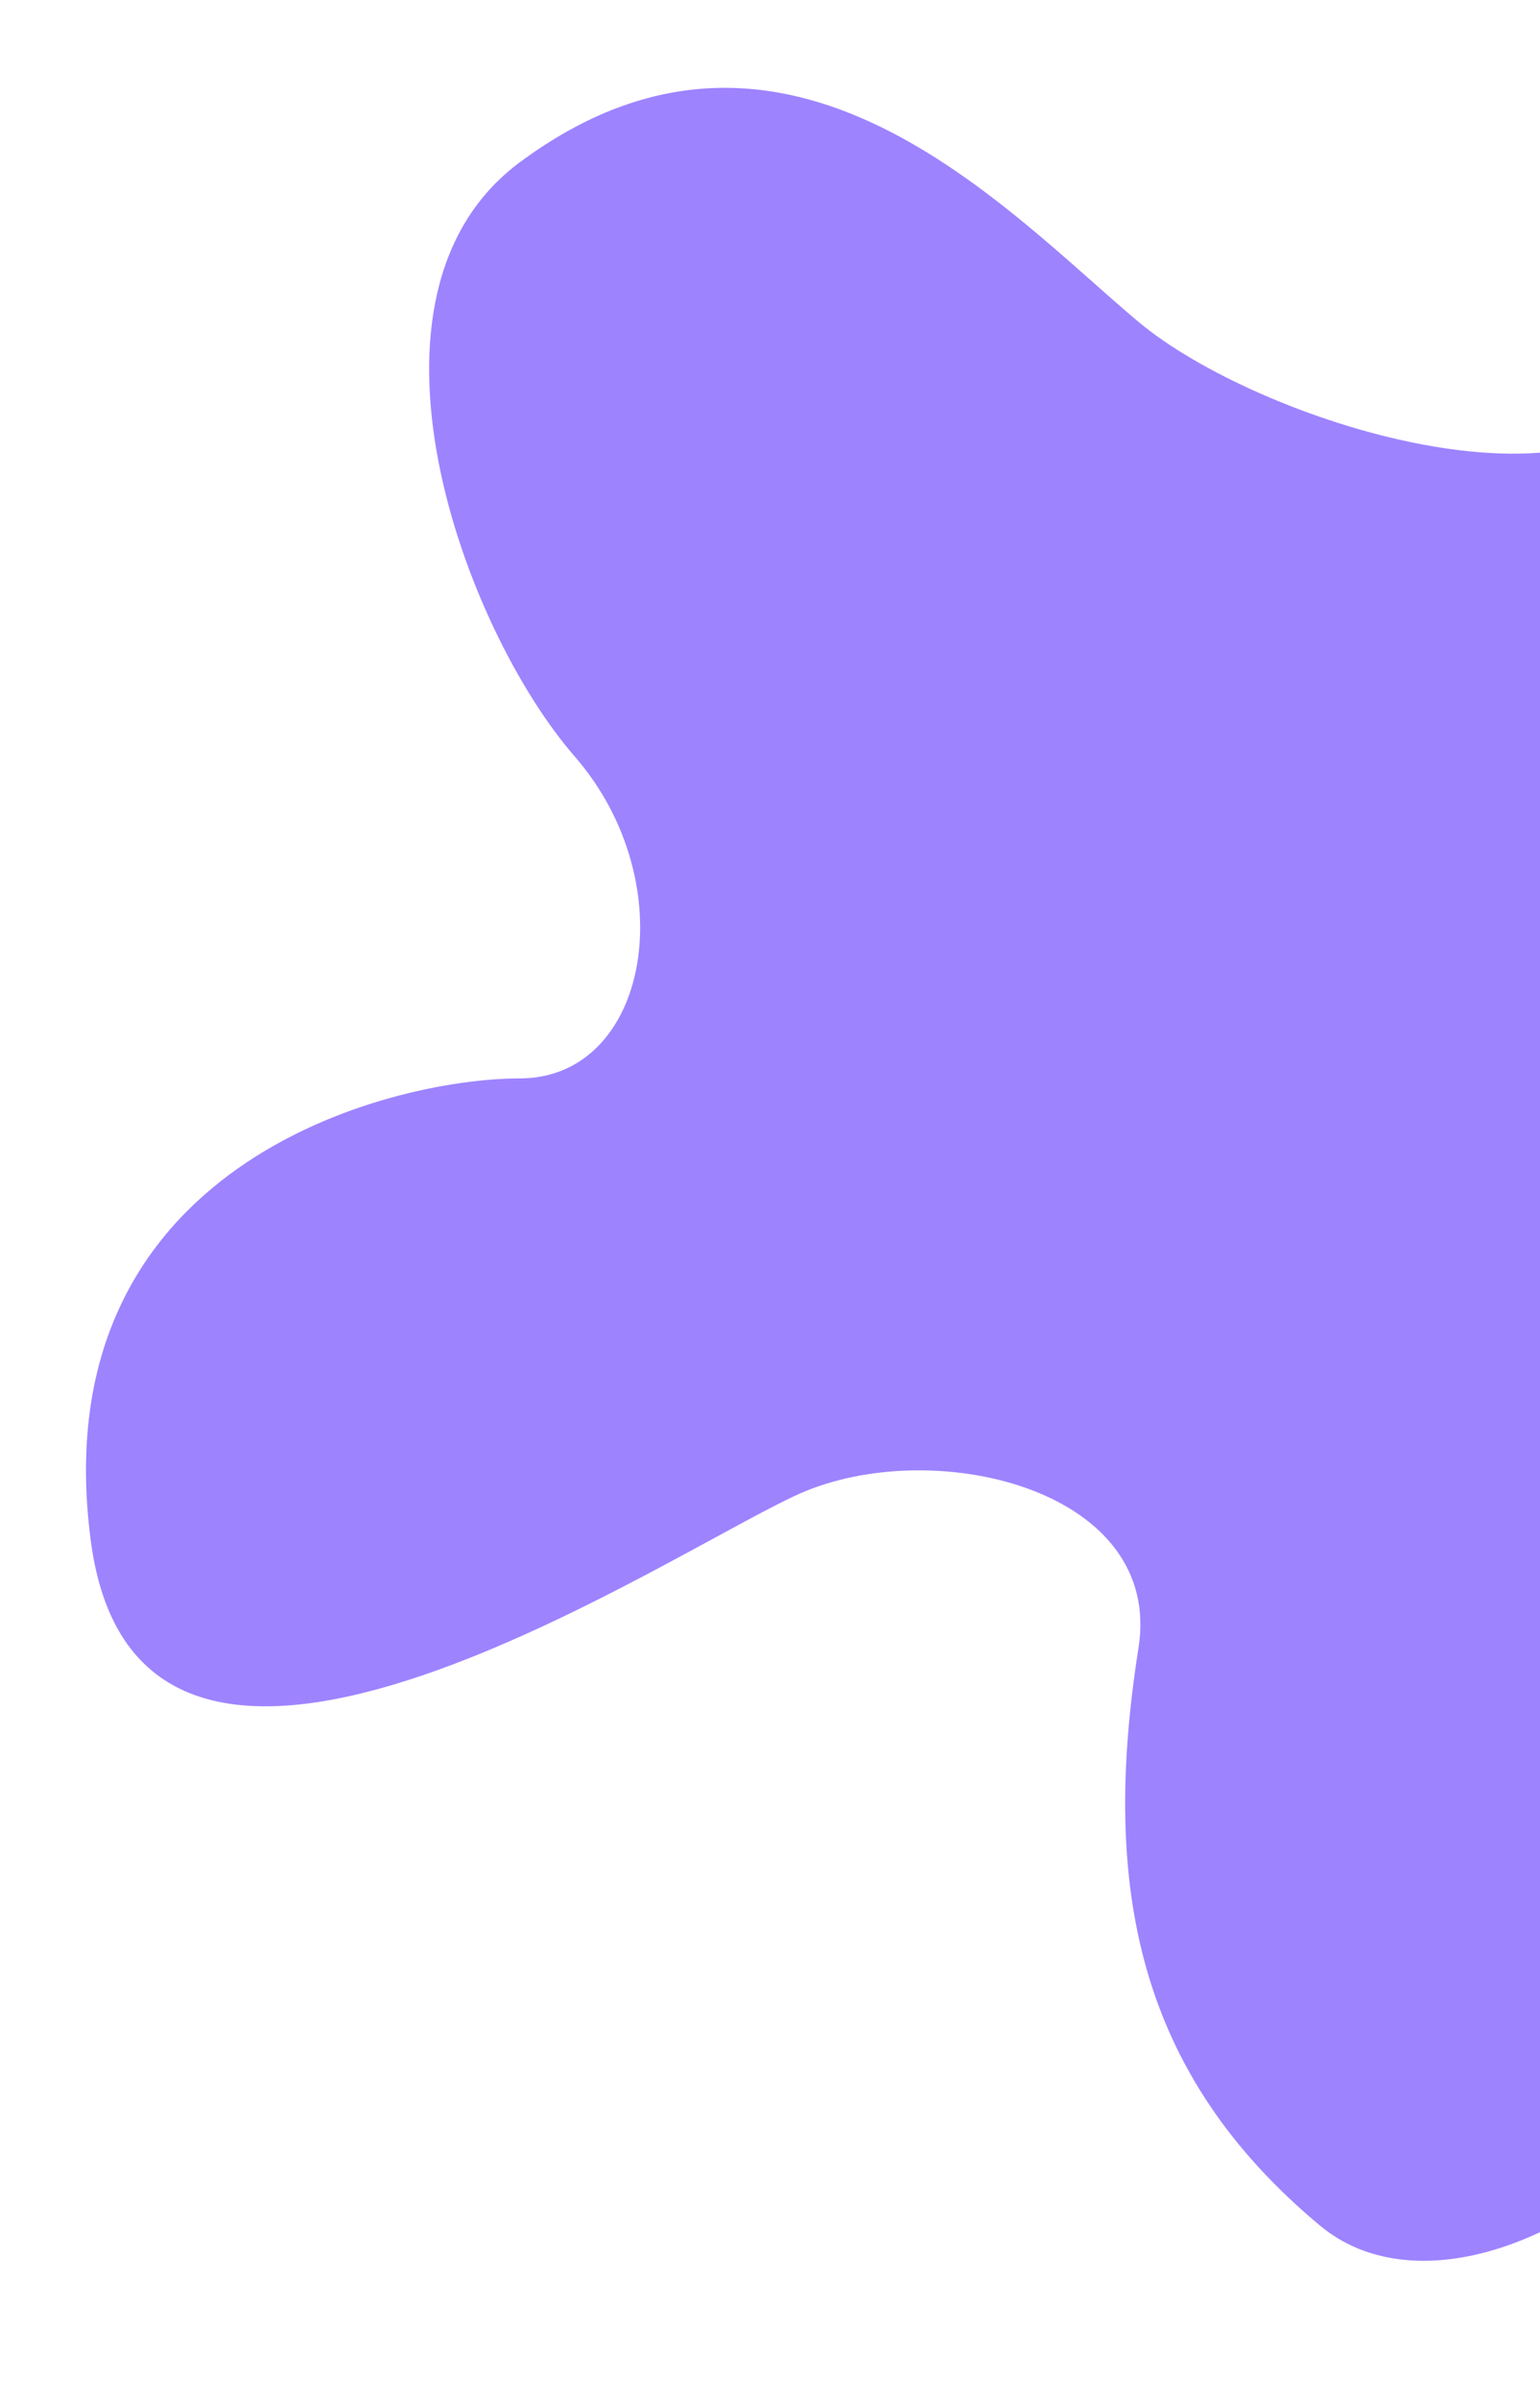 <svg xmlns="http://www.w3.org/2000/svg" width="280" height="436" fill="none" viewBox="0 0 280 436">
  <g filter="url(#filter0_dii_2_49)">
    <path fill="#9E83FF" d="M89.5 24.5c-32.5 24.124-10.291 84.665 10 108 20 23 13.5 58.5-10 58.5s-87 15.5-78 84 108 0 130-9c24.387-9.976 65 0 60.5 28.5-6.909 43.758 0 77.5 33 105s114.5-38.5 74-105 29.5-155 48.5-206-44-50.5-58.5-24-75.5 7-97-11c-23.911-20.019-64-65-112.5-29z"/>
  </g>
  <defs>
    <filter id="filter0_dii_2_49" width="390.406" height="434.935" x=".633" y=".965" color-interpolation-filters="sRGB" filterUnits="userSpaceOnUse">
      <feFlood flood-opacity="0" result="BackgroundImageFix"/>
      <feColorMatrix in="SourceAlpha" result="hardAlpha" values="0 0 0 0 0 0 0 0 0 0 0 0 0 0 0 0 0 0 127 0"/>
      <feOffset dx="10" dy="10"/>
      <feGaussianBlur stdDeviation="10"/>
      <feComposite in2="hardAlpha" operator="out"/>
      <feColorMatrix values="0 0 0 0 0 0 0 0 0 0 0 0 0 0 0 0 0 0 0.25 0"/>
      <feBlend in2="BackgroundImageFix" result="effect1_dropShadow_2_49"/>
      <feBlend in="SourceGraphic" in2="effect1_dropShadow_2_49" result="shape"/>
      <feColorMatrix in="SourceAlpha" result="hardAlpha" values="0 0 0 0 0 0 0 0 0 0 0 0 0 0 0 0 0 0 127 0"/>
      <feOffset dx="5" dy="5"/>
      <feGaussianBlur stdDeviation="5"/>
      <feComposite in2="hardAlpha" k2="-1" k3="1" operator="arithmetic"/>
      <feColorMatrix values="0 0 0 0 0.541 0 0 0 0 0.416 0 0 0 0 1 0 0 0 1 0"/>
      <feBlend in2="shape" result="effect2_innerShadow_2_49"/>
      <feColorMatrix in="SourceAlpha" result="hardAlpha" values="0 0 0 0 0 0 0 0 0 0 0 0 0 0 0 0 0 0 127 0"/>
      <feOffset dx="-10" dy="-10"/>
      <feGaussianBlur stdDeviation="10"/>
      <feComposite in2="hardAlpha" k2="-1" k3="1" operator="arithmetic"/>
      <feColorMatrix values="0 0 0 0 0.333 0 0 0 0 0.243 0 0 0 0 0.827 0 0 0 1 0"/>
      <feBlend in2="effect2_innerShadow_2_49" result="effect3_innerShadow_2_49"/>
    </filter>
  </defs>
</svg>
